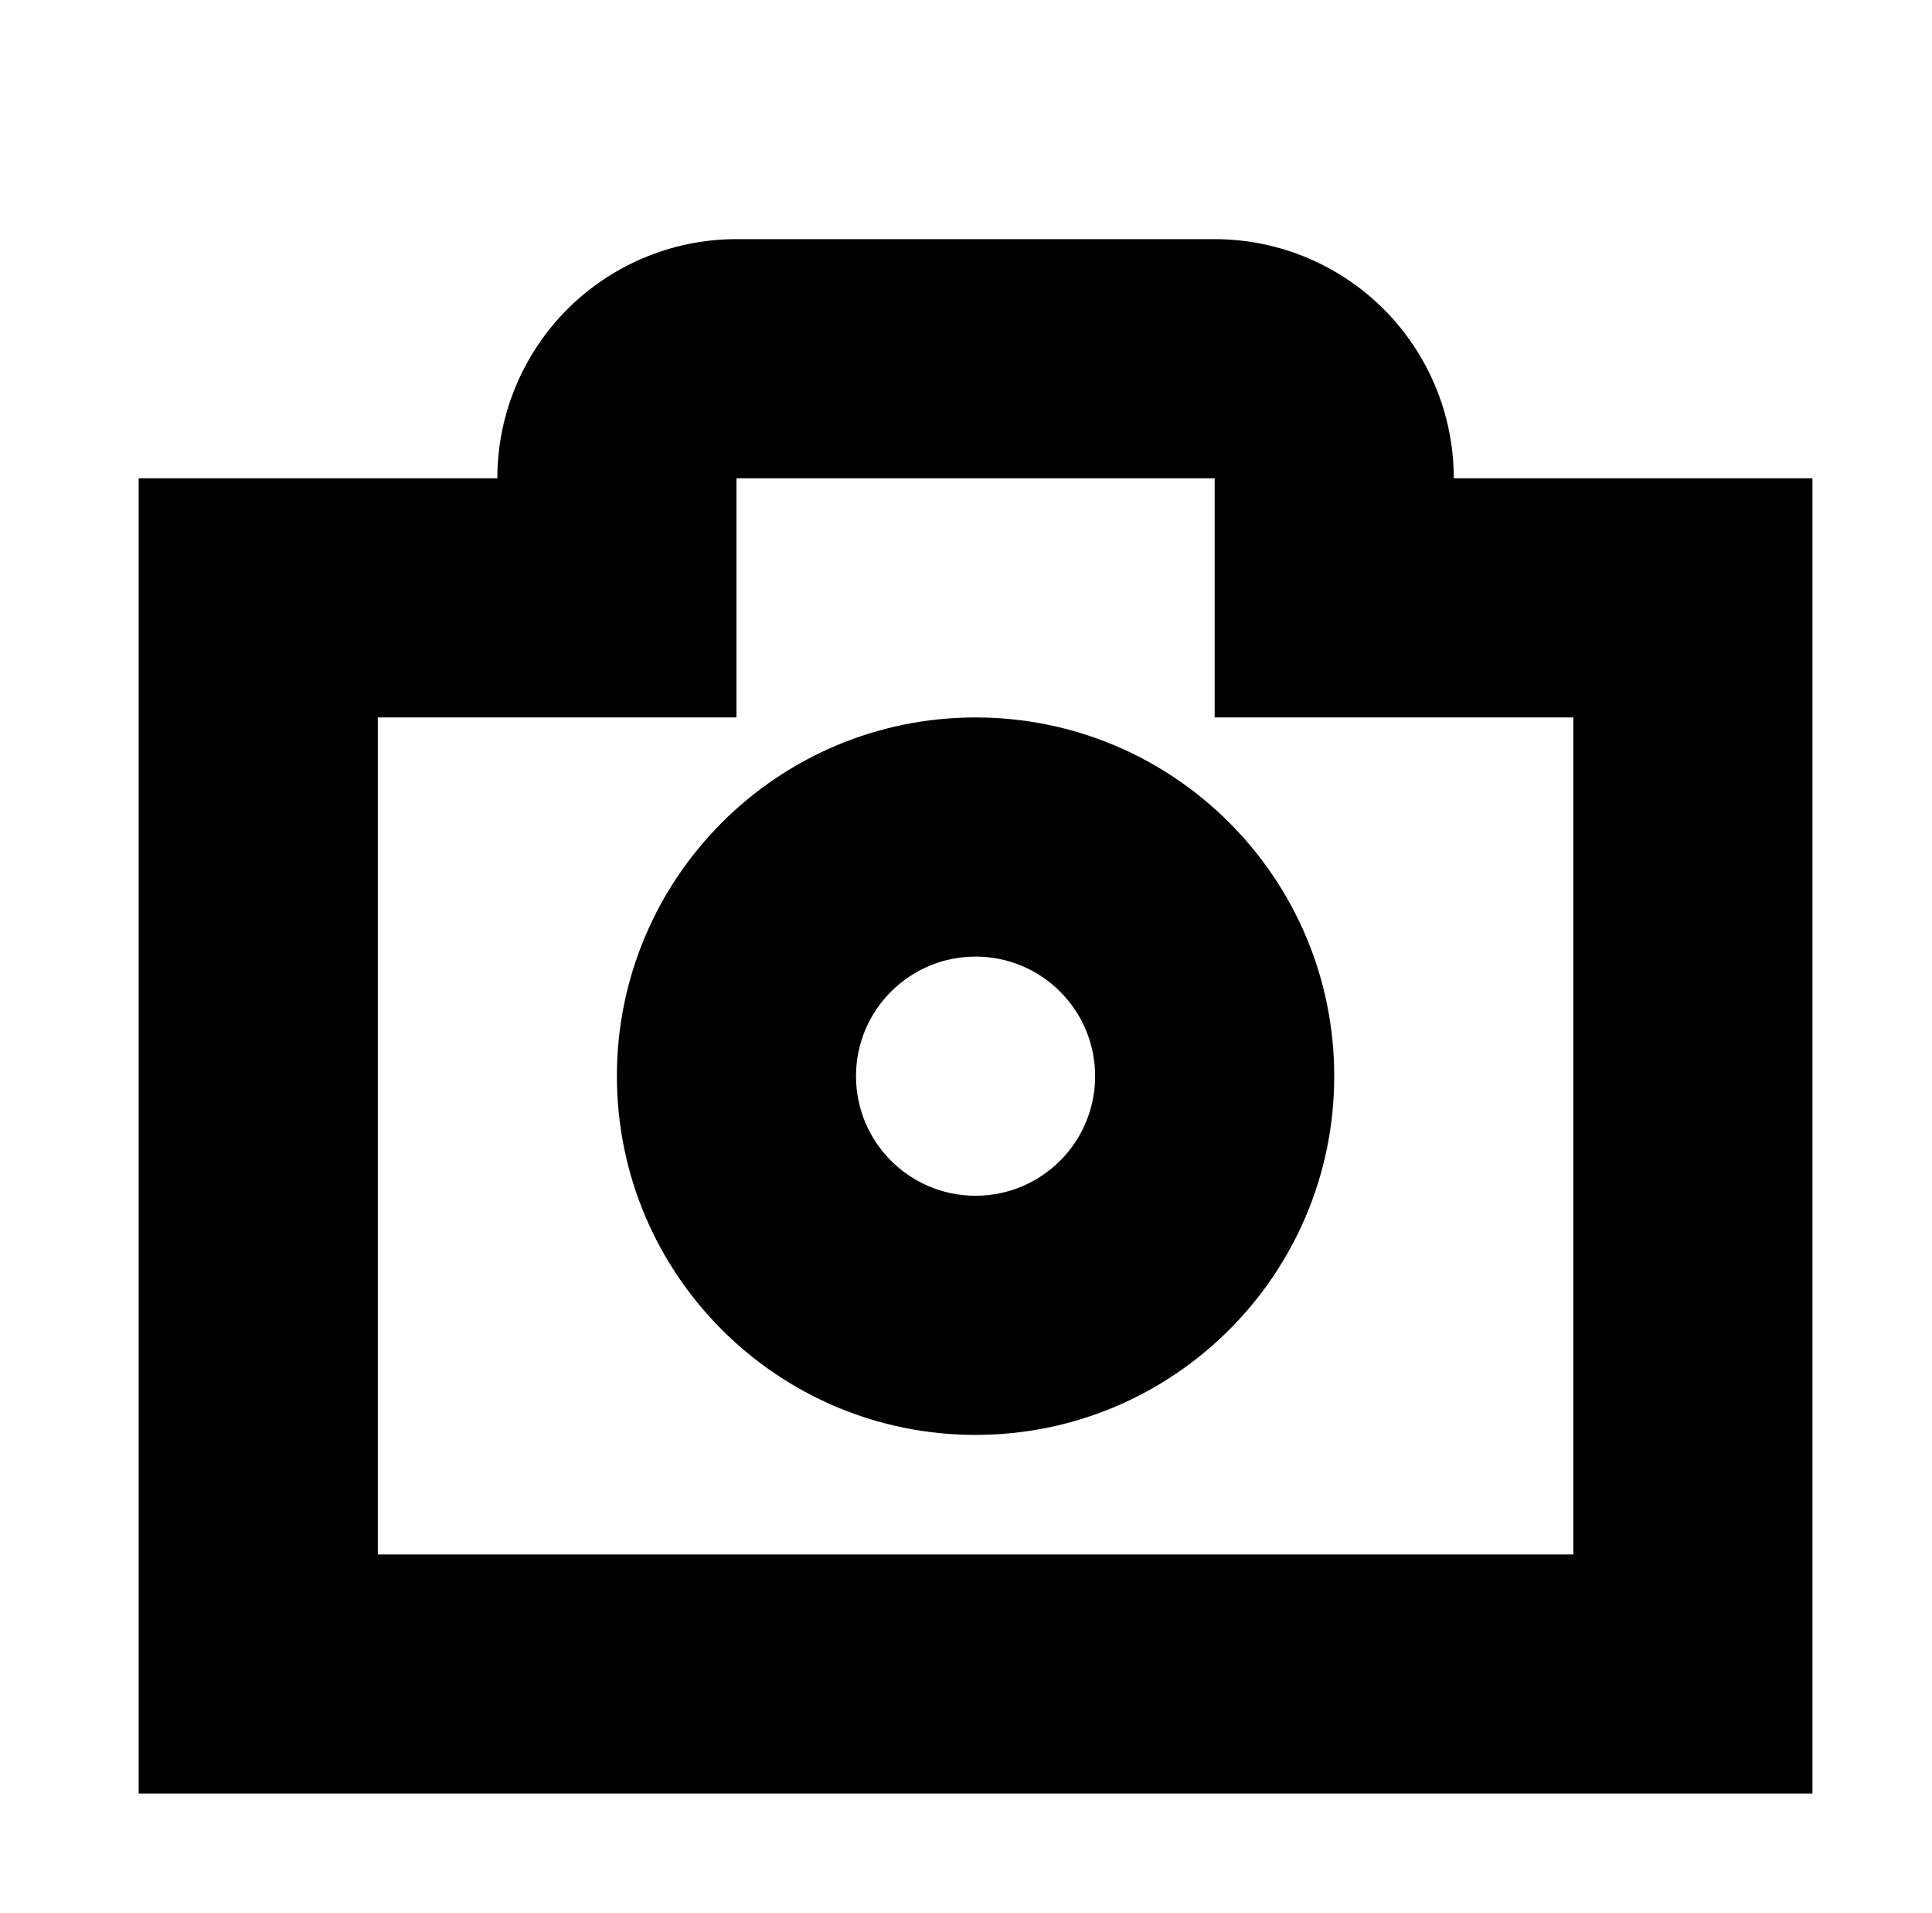 <?xml version="1.0" standalone="no"?>
<!DOCTYPE svg PUBLIC "-//W3C//DTD SVG 1.1//EN" "http://www.w3.org/Graphics/SVG/1.1/DTD/svg11.dtd" >
<svg xmlns="http://www.w3.org/2000/svg" xmlns:xlink="http://www.w3.org/1999/xlink" version="1.1" viewBox="-10 0 1010 1000">
  <g transform="matrix(1 0 0 -1 0 800)">
   <path fill="currentColor"
d="M812.5 -12.5v437.5h-125h-62.5v62.5v62.5h-250v-62.5v-62.5h-62.5h-125v-437.5h625zM937.5 -75v-62.5h-62.5h-750h-62.5v62.5v562.5v62.5h62.5h125c0 34.384 14.102 65.88 36.611 88.389s54.005 36.611 88.389 36.611h250
c34.384 0 65.879 -14.102 88.389 -36.611c22.509 -22.51 36.611 -54.005 36.611 -88.389h125h62.5v-62.5v-562.5zM500 175c34.527 0 62.5 27.973 62.5 62.5c0 34.526 -27.974 62.5 -62.5 62.5s-62.5 -27.974 -62.5 -62.5
c0 -34.527 27.973 -62.5 62.5 -62.5zM500 50c-103.543 0 -187.5 83.954 -187.5 187.5c0 103.544 83.956 187.5 187.5 187.5s187.5 -83.956 187.5 -187.5c0 -103.546 -83.957 -187.5 -187.5 -187.5z" />
  </g>

</svg>
